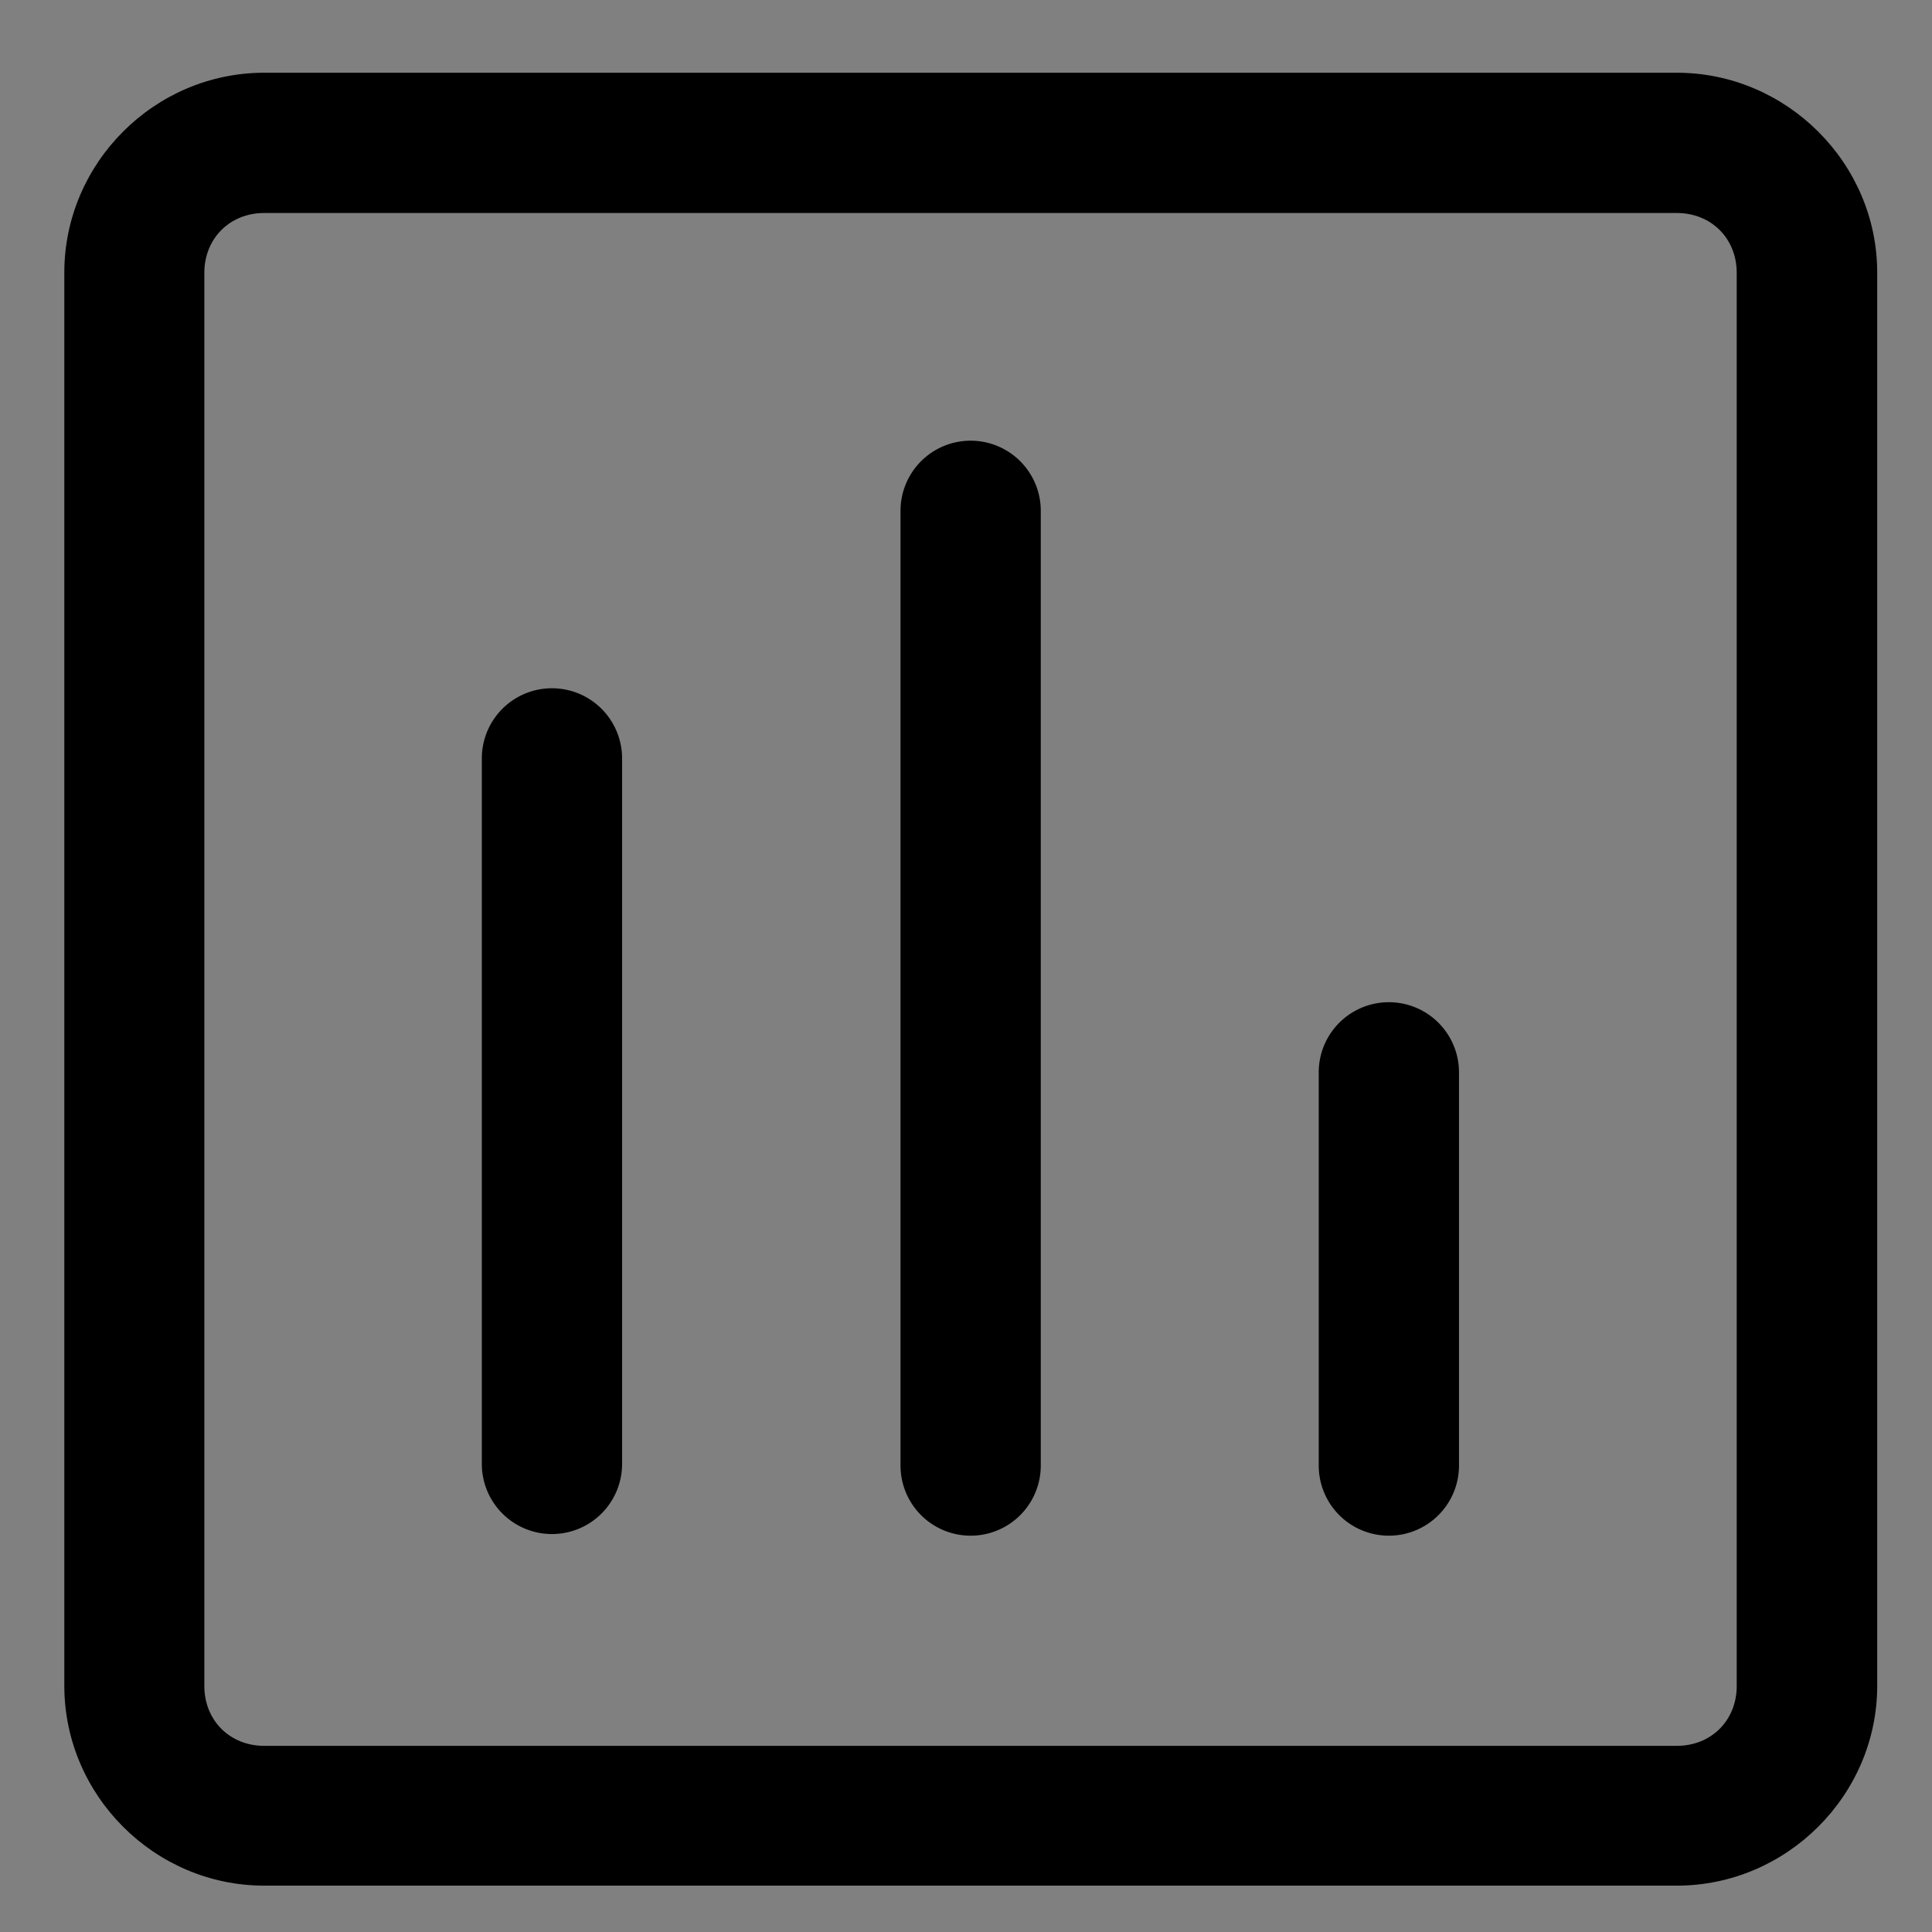 <?xml version="1.0" encoding="UTF-8" standalone="no"?>
<!-- Created with Inkscape (http://www.inkscape.org/) -->

<svg
   width="8mm"
   height="8mm"
   viewBox="0 0 8 8"
   version="1.1"
   id="svg1"
   sodipodi:docname="poll_flat.svg"
   inkscape:version="1.3.2 (091e20ef0f, 2023-11-25)"
   xmlns:inkscape="http://www.inkscape.org/namespaces/inkscape"
   xmlns:sodipodi="http://sodipodi.sourceforge.net/DTD/sodipodi-0.dtd"
   xmlns="http://www.w3.org/2000/svg"
   xmlns:svg="http://www.w3.org/2000/svg">
  <rect x="0" y="0" width="8" height="8" fill="#808080" stroke="none"/>
  <sodipodi:namedview
     id="namedview1"
     pagecolor="#ffffff"
     bordercolor="#000000"
     borderopacity="0.25"
     inkscape:showpageshadow="2"
     inkscape:pageopacity="0.0"
     inkscape:pagecheckerboard="0"
     inkscape:deskcolor="#d1d1d1"
     inkscape:document-units="mm"
     inkscape:zoom="12.781256"
     inkscape:cx="34.034215"
     inkscape:cy="36.616121"
     inkscape:window-width="2560"
     inkscape:window-height="1515"
     inkscape:window-x="0"
     inkscape:window-y="1415"
     inkscape:window-maximized="1"
     inkscape:current-layer="layer1" />
  <defs
     id="defs1" />
  <g
     inkscape:label="Capa 1"
     inkscape:groupmode="layer"
     id="layer1"
     transform="translate(-194.706,-66.969)">
    <g
       id="g152-2"
       transform="matrix(0.968,0,0,0.968,150.786,-73.78)">
      <g
         id="path139-8">
        <path
           style="color:#000000;fill:#ffffff;stroke-linecap:round;stroke-linejoin:round;-inkscape-stroke:none"
           d="m 49.524,147.587 v 4.082"
           id="path1" />
        <path
           style="color:#000000;fill:#000000;stroke-linecap:round;stroke-linejoin:round;-inkscape-stroke:none"
           d="m 49.523,147.287 a 0.3,0.3 0 0 0 -0.299,0.301 v 4.082 a 0.3,0.3 0 0 0 0.299,0.301 0.3,0.3 0 0 0 0.301,-0.301 v -4.082 a 0.3,0.3 0 0 0 -0.301,-0.301 z"
           id="path2" />
      </g>
      <g
         id="path140-9">
        <path
           style="color:#000000;fill:#ffffff;stroke-linecap:round;stroke-linejoin:round;-inkscape-stroke:none"
           d="m 51.314,149.99 v 1.68"
           id="path5" />
        <path
           style="color:#000000;fill:#000000;stroke-linecap:round;stroke-linejoin:round;-inkscape-stroke:none"
           d="m 51.314,149.689 a 0.3,0.3 0 0 0 -0.301,0.301 v 1.68 a 0.3,0.3 0 0 0 0.301,0.301 0.3,0.3 0 0 0 0.299,-0.301 v -1.68 a 0.3,0.3 0 0 0 -0.299,-0.301 z"
           id="path6" />
      </g>
      <g
         id="path146-7">
        <path
           style="color:#000000;fill:#ffffff;stroke-linecap:round;stroke-linejoin:round;-inkscape-stroke:none"
           d="m 47.733,148.645 v 3.018"
           id="path3" />
        <path
           style="color:#000000;fill:#000000;stroke-linecap:round;stroke-linejoin:round;-inkscape-stroke:none"
           d="m 47.732,148.346 a 0.3,0.3 0 0 0 -0.299,0.299 v 3.02 a 0.3,0.3 0 0 0 0.299,0.299 0.3,0.3 0 0 0 0.301,-0.299 v -3.02 a 0.3,0.3 0 0 0 -0.301,-0.299 z"
           id="path4" />
      </g>
      <path
         style="color:#000000;fill:#000000;stroke-linejoin:round;-inkscape-stroke:none"
         d="m 46.502,145.713 c -0.469,0 -0.855,0.386 -0.855,0.855 v 6.045 c 0,0.469 0.386,0.855 0.855,0.855 h 6.043 c 0.469,0 0.857,-0.386 0.857,-0.855 v -6.045 c 0,-0.469 -0.388,-0.855 -0.857,-0.855 z m 0,0.6 h 6.043 c 0.147,0 0.256,0.109 0.256,0.256 v 6.045 c 0,0.147 -0.109,0.256 -0.256,0.256 h -6.043 c -0.147,0 -0.256,-0.109 -0.256,-0.256 v -6.045 c 0,-0.147 0.109,-0.256 0.256,-0.256 z"
         id="rect146-3" />
    </g>
  </g>
</svg>
